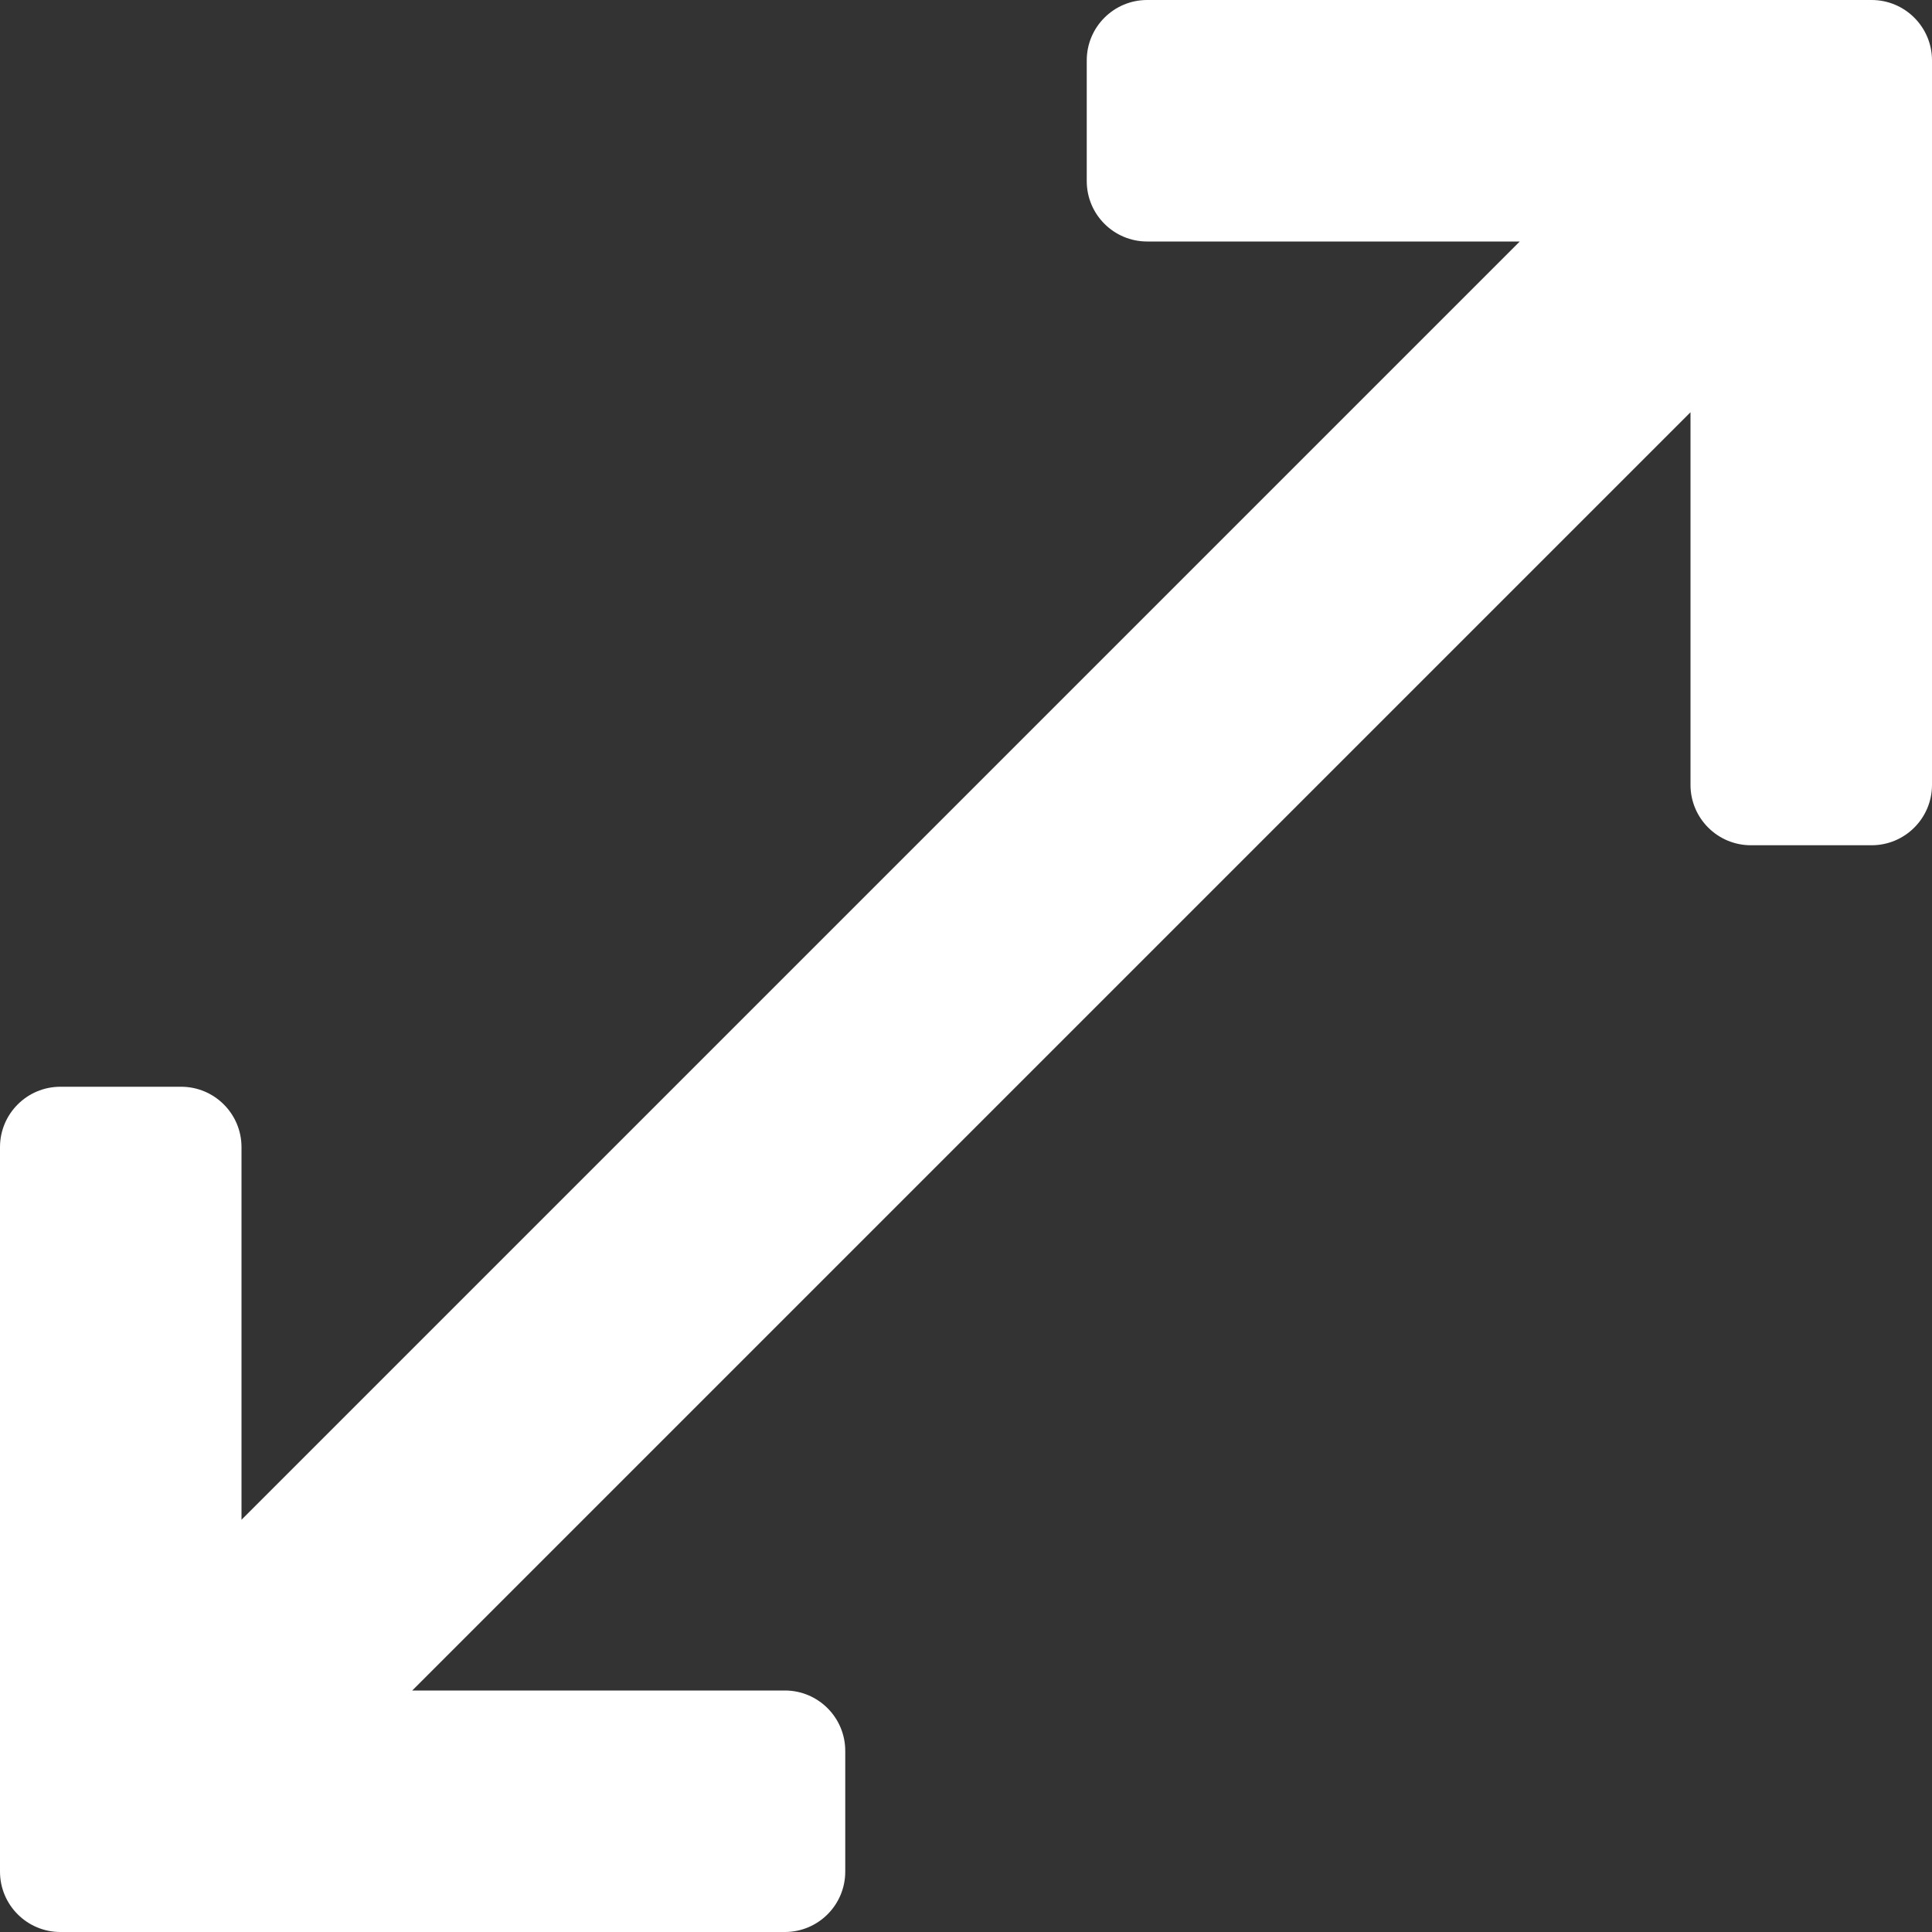 <svg width="24" height="24" viewBox="0 0 24 24" version="1.1" xmlns="http://www.w3.org/2000/svg" xmlns:xlink="http://www.w3.org/1999/xlink">
<rect x="0" y="0" width="24" height="24" fill="#333333" stroke="none"/>
<title>resize</title>
<desc>Created using Figma</desc>
<g id="Canvas" transform="translate(-7233 -5882)">
<g id="resize">
<g id="Group">
<g id="Group">
<g id="Vector">
<use xlink:href="#path0_fill" transform="translate(7233 5882)" fill="#FFFFFF"/>
</g>
</g>
</g>
</g>
</g>
<defs>
<path id="path0_fill" d="M 23.25 0L 14.25 0C 13.836 0 13.5 0.336 13.5 0.75L 13.5 2.25C 13.5 2.664 13.836 3 14.25 3L 18.879 3L 3 18.879L 3 14.25C 3 13.836 2.664 13.5 2.25 13.5L 0.75 13.5C 0.336 13.5 0 13.836 0 14.25L 0 23.25C 0 23.664 0.336 24 0.75 24L 9.75 24C 10.164 24 10.5 23.664 10.5 23.25L 10.5 21.75C 10.5 21.336 10.164 21 9.75 21L 5.121 21L 21 5.121L 21 9.75C 21 10.164 21.336 10.5 21.75 10.5L 23.25 10.5C 23.664 10.5 24 10.164 24 9.75L 24 0.75C 24 0.336 23.664 0 23.25 0Z"/>
</defs>
</svg>
